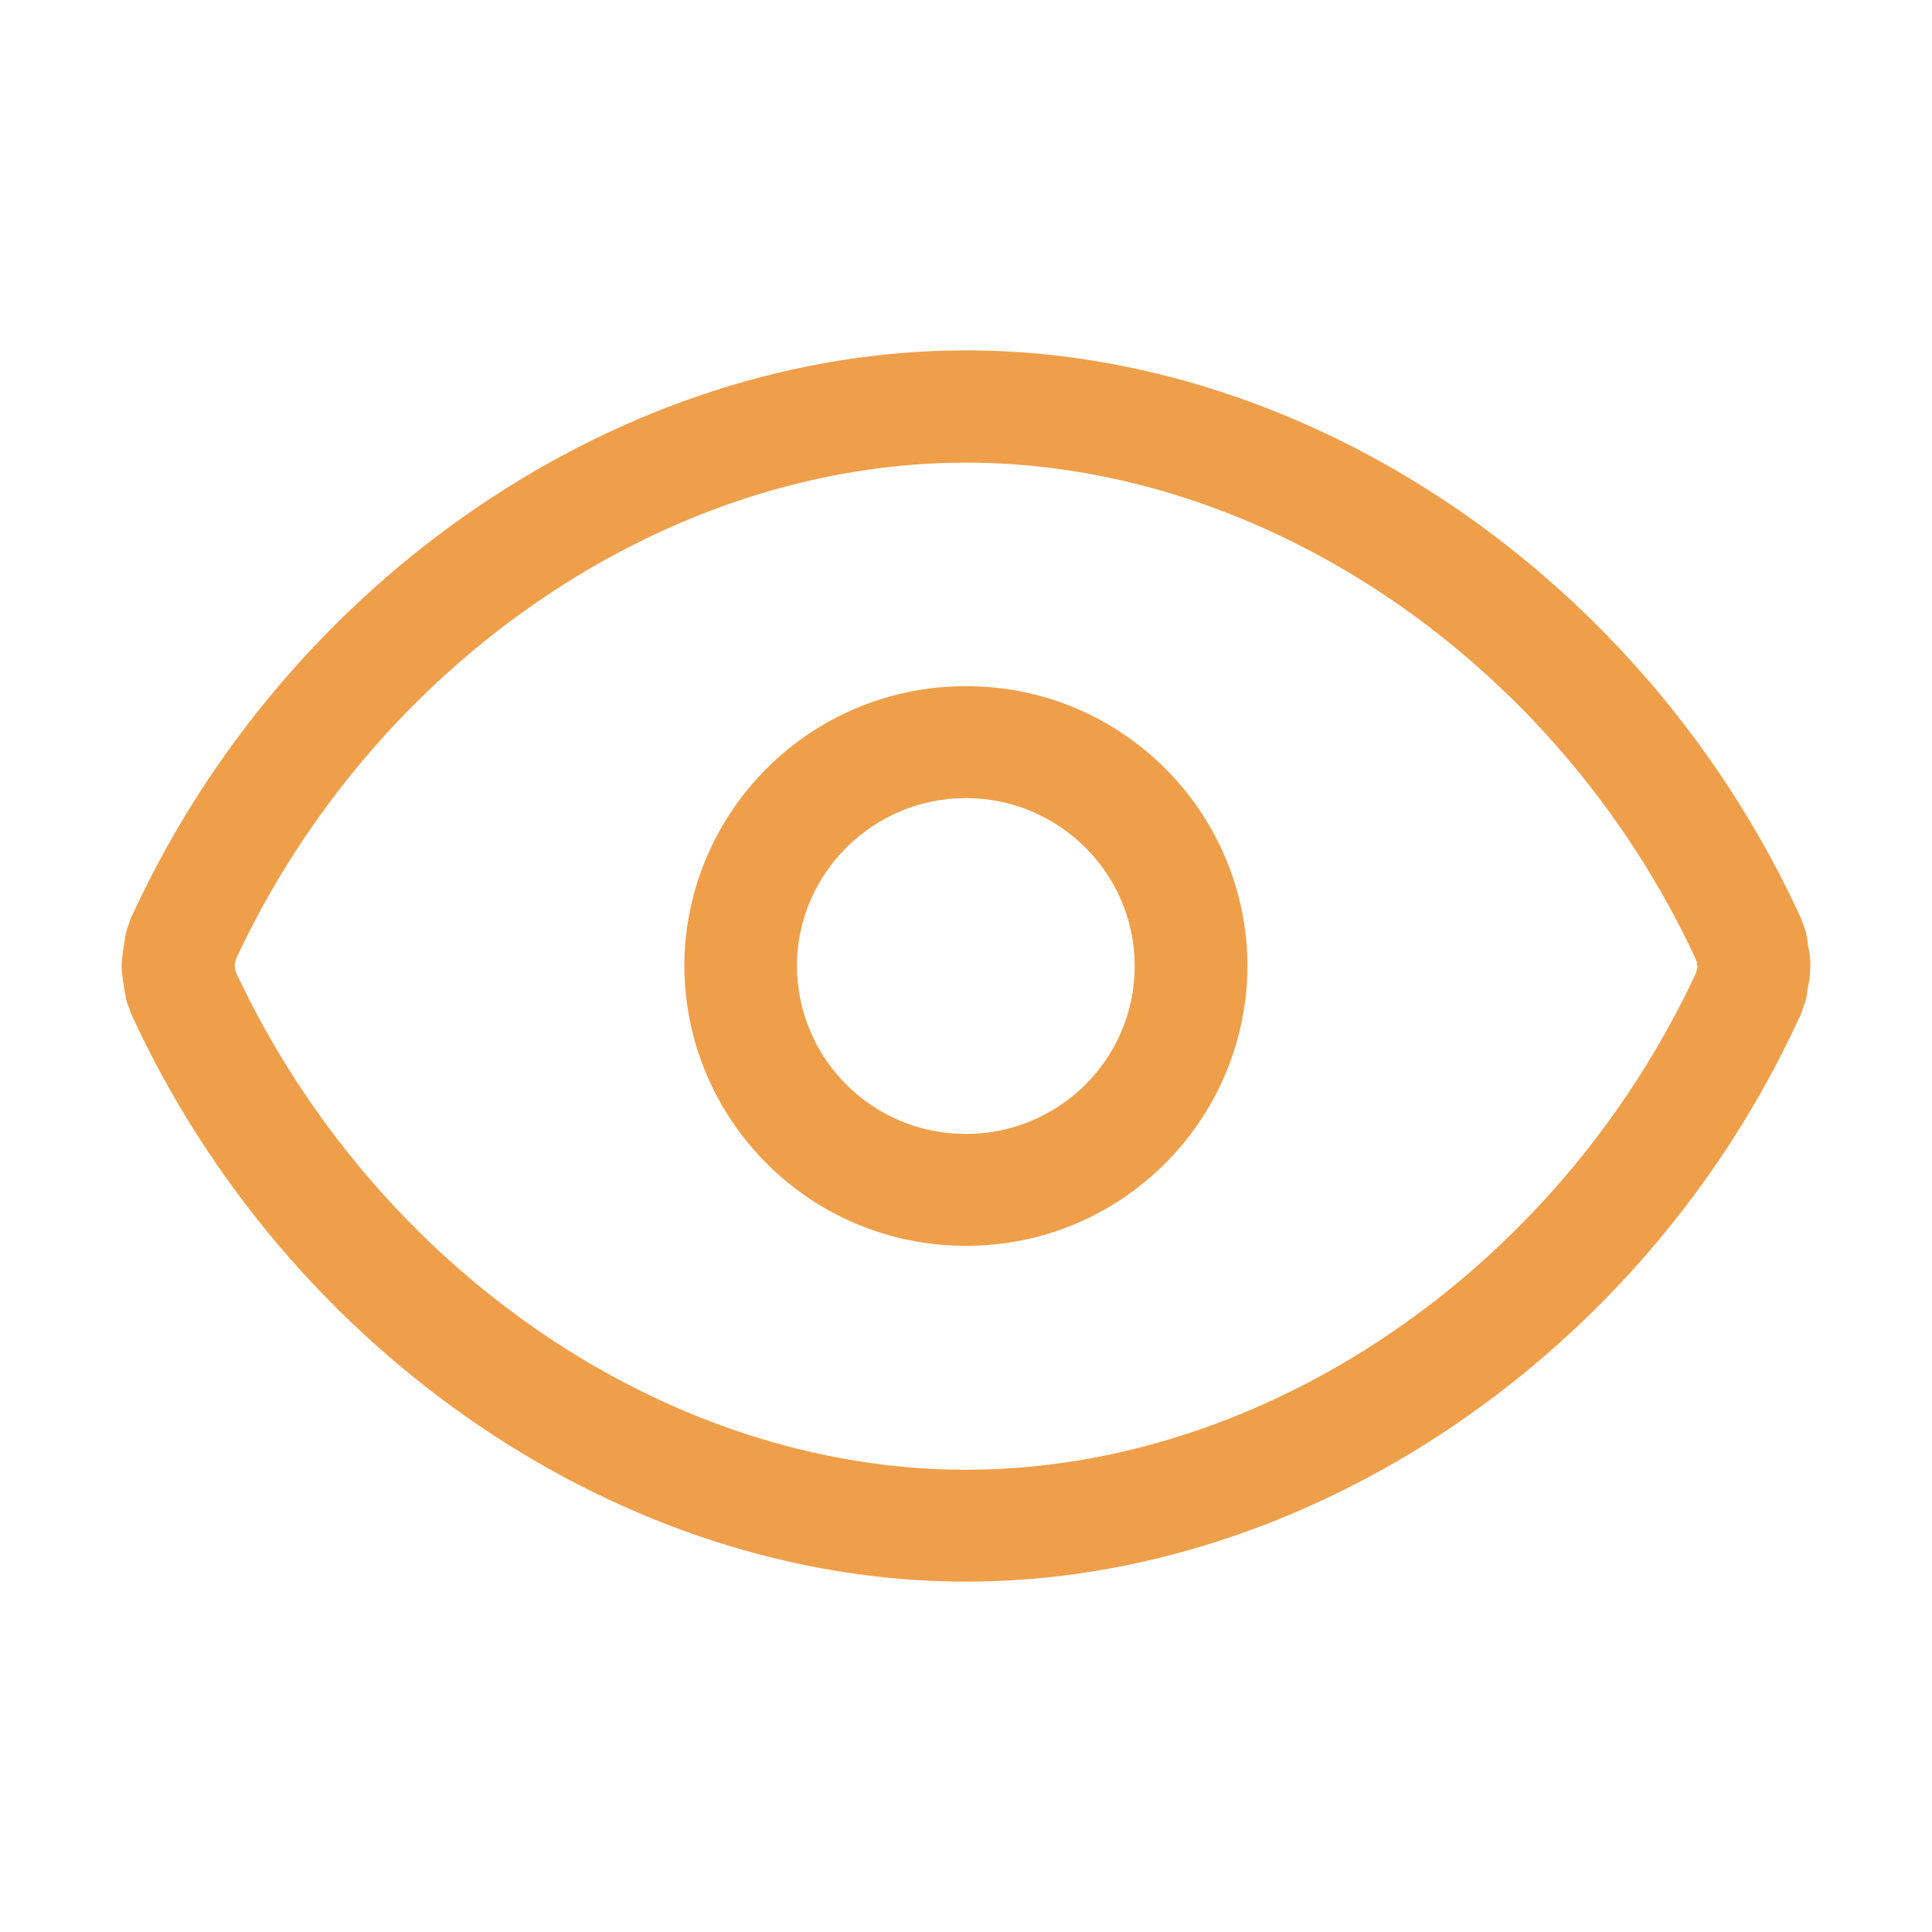 <?xml version="1.0" standalone="no"?><!DOCTYPE svg PUBLIC "-//W3C//DTD SVG 1.1//EN" "http://www.w3.org/Graphics/SVG/1.1/DTD/svg11.dtd"><svg class="icon" width="200px" height="200.00px" viewBox="0 0 1024 1024" version="1.1" xmlns="http://www.w3.org/2000/svg"><path d="M959.5 512.1c0.1-3.5-0.3-6.9-1.1-10.3-0.3-3.4-0.9-6.8-1.9-10l-0.8-1.9c-0.4-1.4-0.9-2.7-1.5-4C871.7 306.4 693.9 185.7 512 185.7c-181.9 0-359.5 120.6-441.7 299-0.9 1.7-1.6 3.5-2.1 5.4l-0.6 1.5c-1.6 4.7-1.6 8-1.5 7.1-0.8 3.5-1.5 10.4-1.5 10.4-0.2 1.9-0.2 3.8 0 5.7 0 0 0.7 6.1 1 7.3 0.2 2.2 0.6 4.4 1.1 6.5h-0.1c0.4 1.9 1 3.8 1.9 5.6 0.3 1.3 0.8 2.6 1.3 3.8C152.5 717.6 330.2 838.3 512 838.3c181.9 0 359.6-120.6 441.3-298.2 1.1-2 1.9-4.2 2.5-6.4 1.3-2.9 2.1-6.1 2.2-9.3 0.7-2.9 1.5-7.2 1.5-12.3z m-60.2 2.2c-0.1 0.1-0.1 0.3-0.2 0.4l-0.3 1.3C825.3 673.4 670.2 779 512 779c-157.8 0-312.6-105.3-386.8-263.3l-0.5-1.5-0.1-1.3c-0.1-0.4-0.1-0.8-0.2-1.1v-0.4c0.2-0.7 0.3-1.3 0.4-2l0.3-1.2c73.5-157.5 228.7-263 386.9-263 158.3 0 313.5 105.7 386.7 262.9 0.1 0.3 0.1 0.5 0.3 0.8 0 0.3 0.1 0.5 0.3 0.8 0.1 1.2 0.3 2.4 0.4 2.9-0.2 0.5-0.3 1.2-0.4 1.7z" fill="#EF9F4A" /><path d="M511.9 363.7c-82.1-0.1-148.9 66.2-149.2 148.3 0.4 82.1 67.1 148.4 149.2 148.3 82.1 0.2 148.9-66.2 149.3-148.3-0.3-82.1-67.1-148.5-149.3-148.3z m0 237.3c-49.3 0.1-89.3-39.7-89.5-89 0-49 40.3-89 89.5-89 49.3 0 89.5 39.9 89.5 89 0.1 49.1-40.1 89.1-89.5 89z" fill="#EF9F4A" /></svg>